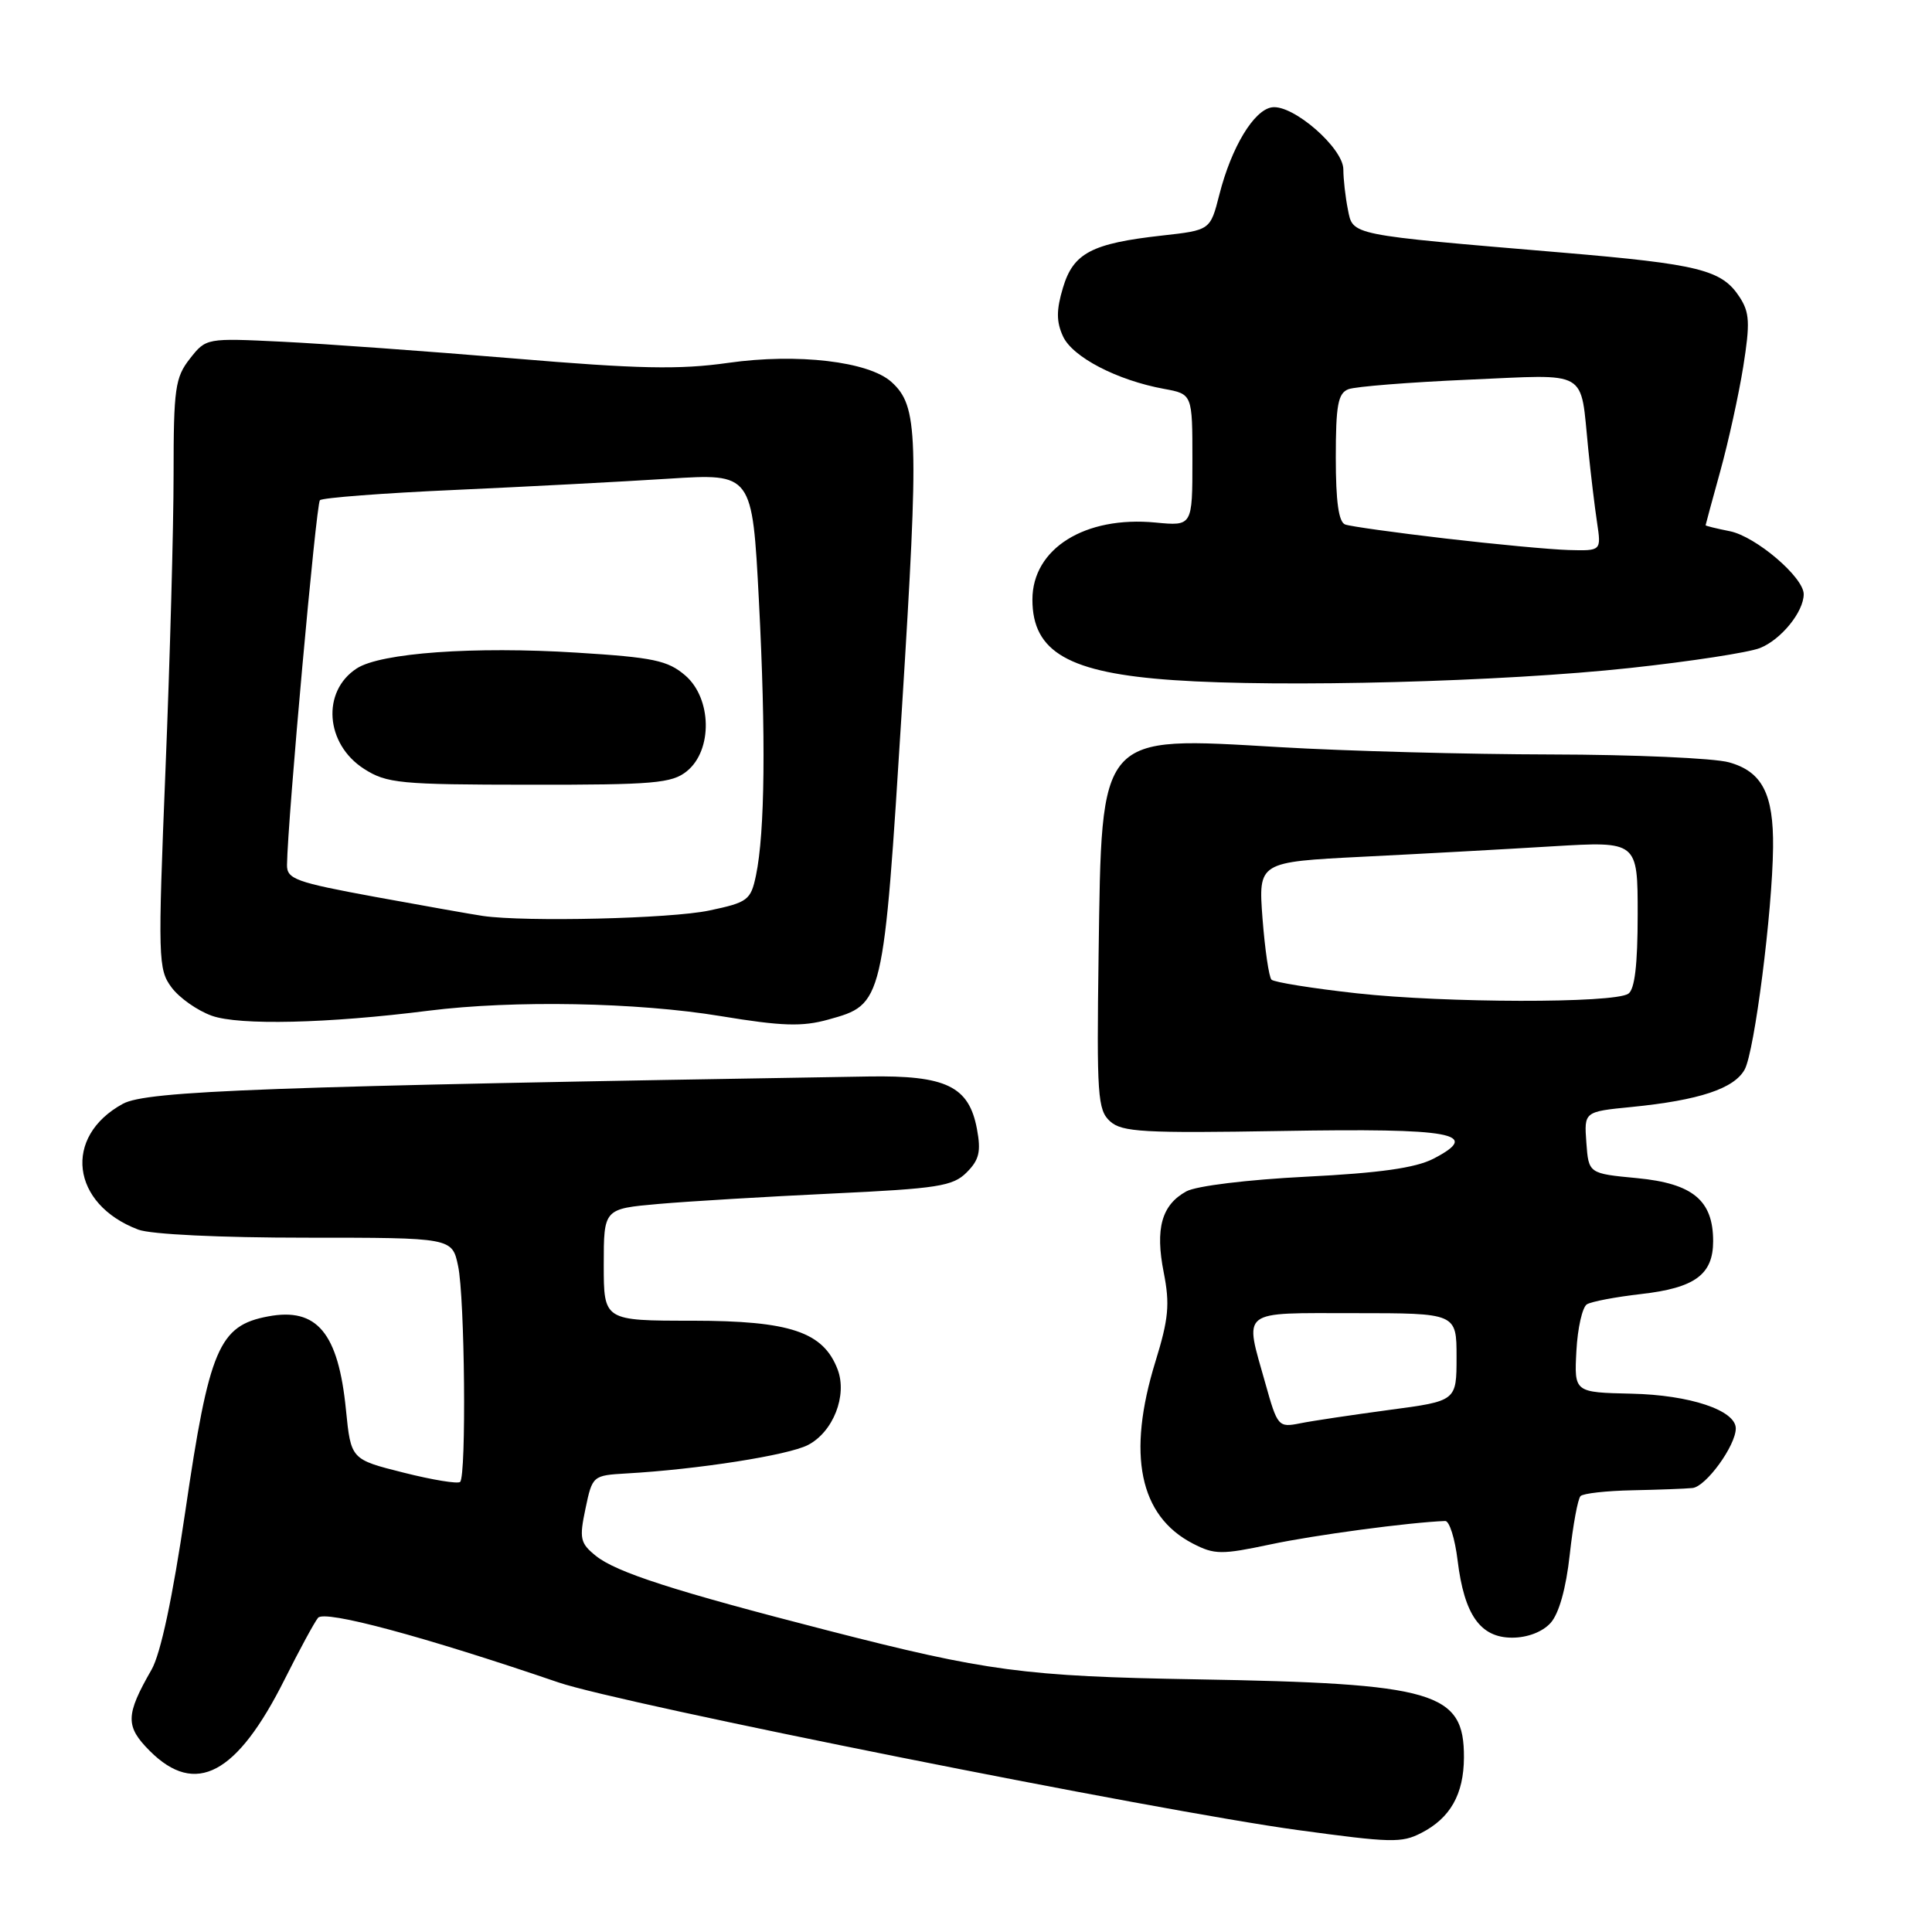 <?xml version="1.0" encoding="UTF-8" standalone="no"?>
<!DOCTYPE svg PUBLIC "-//W3C//DTD SVG 1.1//EN" "http://www.w3.org/Graphics/SVG/1.1/DTD/svg11.dtd" >
<svg xmlns="http://www.w3.org/2000/svg" xmlns:xlink="http://www.w3.org/1999/xlink" version="1.1" viewBox="0 0 256 256">
 <g >
 <path fill="currentColor"
d=" M 188.32 242.88 C 192.17 240.91 193.95 237.76 193.98 232.90 C 194.02 224.18 190.21 223.06 158.50 222.52 C 135.79 222.13 130.74 221.46 109.62 216.03 C 89.34 210.82 81.64 208.34 78.93 206.14 C 76.88 204.48 76.74 203.86 77.58 199.90 C 78.49 195.54 78.55 195.50 83.00 195.24 C 92.42 194.71 104.43 192.83 107.06 191.47 C 110.40 189.74 112.30 184.91 110.99 181.46 C 109.09 176.48 104.70 175.01 91.75 175.00 C 80.00 175.00 80.00 175.00 80.00 167.59 C 80.00 160.17 80.00 160.17 87.25 159.53 C 91.24 159.18 101.60 158.56 110.27 158.15 C 124.27 157.49 126.27 157.18 128.09 155.35 C 129.75 153.69 130.01 152.59 129.45 149.59 C 128.39 143.93 125.36 142.47 115.05 142.64 C 35.19 143.95 19.45 144.53 16.28 146.26 C 8.31 150.61 9.41 159.56 18.32 162.93 C 19.96 163.56 29.21 164.00 40.52 164.00 C 59.91 164.00 59.91 164.00 60.70 167.75 C 61.59 171.91 61.81 195.53 60.97 196.36 C 60.68 196.65 57.31 196.10 53.47 195.13 C 46.50 193.38 46.50 193.38 45.84 186.80 C 44.83 176.61 42.00 173.21 35.53 174.43 C 29.00 175.65 27.72 178.66 24.55 200.29 C 22.87 211.70 21.29 219.13 20.08 221.24 C 16.62 227.27 16.59 228.74 19.85 232.01 C 25.92 238.07 31.40 235.15 37.73 222.50 C 39.66 218.65 41.64 214.99 42.14 214.37 C 43.00 213.30 56.11 216.82 74.00 222.93 C 82.25 225.75 153.40 239.96 171.95 242.49 C 184.35 244.18 185.71 244.22 188.32 242.88 Z  M 205.46 215.05 C 206.57 213.82 207.51 210.48 208.00 205.99 C 208.43 202.08 209.07 198.60 209.43 198.24 C 209.78 197.88 212.87 197.54 216.29 197.47 C 219.70 197.40 223.29 197.27 224.26 197.17 C 226.04 197.00 229.99 191.56 230.00 189.28 C 230.00 186.87 223.92 184.84 216.19 184.67 C 208.59 184.50 208.59 184.50 208.88 179.01 C 209.04 175.98 209.67 173.21 210.27 172.83 C 210.88 172.46 214.10 171.85 217.43 171.47 C 224.59 170.66 227.00 168.89 227.00 164.46 C 227.00 159.05 224.31 156.82 216.93 156.11 C 210.50 155.50 210.50 155.50 210.20 151.40 C 209.90 147.30 209.90 147.30 216.20 146.68 C 225.15 145.79 229.79 144.25 231.18 141.71 C 232.48 139.33 234.85 120.81 234.94 112.30 C 235.02 105.19 233.49 102.23 229.09 101.01 C 227.12 100.46 216.50 99.99 205.50 99.97 C 194.50 99.95 178.33 99.52 169.56 99.00 C 145.43 97.59 145.99 96.95 145.57 126.51 C 145.31 145.15 145.44 147.09 147.09 148.58 C 148.66 150.01 151.55 150.17 169.89 149.86 C 192.56 149.47 196.42 150.18 189.93 153.54 C 187.55 154.76 182.83 155.43 173.06 155.92 C 165.32 156.31 158.51 157.14 157.20 157.86 C 153.92 159.66 153.05 162.79 154.20 168.61 C 155.03 172.81 154.85 174.76 153.10 180.42 C 149.30 192.73 150.97 200.87 158.06 204.53 C 160.92 206.01 161.84 206.02 168.35 204.64 C 174.17 203.40 186.81 201.71 191.50 201.54 C 192.05 201.52 192.79 203.87 193.14 206.76 C 194.02 213.98 196.15 217.00 200.37 217.00 C 202.39 217.00 204.38 216.24 205.46 215.05 Z  M 56.82 133.92 C 68.04 132.51 84.42 132.81 95.50 134.64 C 103.62 135.98 106.30 136.06 109.75 135.10 C 117.06 133.07 117.05 133.15 119.52 93.72 C 121.78 57.57 121.66 53.82 118.13 50.62 C 115.12 47.89 105.65 46.78 96.50 48.08 C 90.02 49.00 84.60 48.89 68.00 47.49 C 56.72 46.55 42.96 45.55 37.41 45.28 C 27.34 44.79 27.31 44.79 25.16 47.53 C 23.21 50.01 23.00 51.48 23.00 62.88 C 23.00 69.82 22.52 87.39 21.93 101.92 C 20.91 127.11 20.95 128.45 22.74 130.85 C 23.77 132.23 26.16 133.91 28.06 134.59 C 31.69 135.89 43.43 135.62 56.82 133.92 Z  M 216.00 88.51 C 223.97 87.65 231.72 86.46 233.20 85.87 C 236.00 84.76 239.00 81.07 239.00 78.73 C 239.00 76.49 232.65 71.08 229.22 70.39 C 227.45 70.04 226.00 69.68 226.00 69.60 C 226.00 69.53 226.88 66.29 227.95 62.42 C 229.02 58.55 230.39 52.32 230.99 48.58 C 231.91 42.78 231.84 41.40 230.49 39.34 C 228.13 35.75 225.17 35.01 207.01 33.47 C 178.59 31.07 179.29 31.21 178.60 27.75 C 178.27 26.10 178.00 23.71 178.00 22.45 C 178.00 19.62 171.34 13.82 168.55 14.22 C 166.15 14.56 163.17 19.50 161.57 25.79 C 160.37 30.50 160.37 30.50 153.99 31.21 C 144.65 32.25 142.22 33.53 140.85 38.12 C 139.96 41.08 139.96 42.62 140.85 44.56 C 142.10 47.31 148.02 50.39 154.25 51.53 C 158.00 52.22 158.00 52.22 158.00 60.96 C 158.00 69.71 158.00 69.71 153.12 69.24 C 143.76 68.34 136.80 72.69 136.80 79.45 C 136.80 86.41 141.63 89.17 155.50 90.12 C 169.88 91.12 199.15 90.34 216.00 88.51 Z  M 167.66 183.28 C 164.88 173.39 164.10 174.00 179.50 174.00 C 193.00 174.00 193.00 174.00 193.00 179.82 C 193.00 185.64 193.00 185.64 184.10 186.82 C 179.21 187.48 173.88 188.27 172.26 188.60 C 169.39 189.17 169.27 189.03 167.66 183.28 Z  M 179.80 131.62 C 173.91 130.97 168.82 130.15 168.48 129.81 C 168.14 129.47 167.61 125.82 167.29 121.71 C 166.73 114.22 166.73 114.22 180.61 113.52 C 188.25 113.14 199.56 112.52 205.75 112.14 C 217.00 111.47 217.00 111.47 217.00 121.17 C 217.00 127.85 216.61 131.13 215.75 131.68 C 213.77 132.96 191.54 132.91 179.80 131.62 Z  M 64.00 121.37 C 62.62 121.17 56.21 120.03 49.75 118.85 C 39.15 116.90 38.00 116.48 38.03 114.59 C 38.12 108.54 41.89 66.78 42.39 66.28 C 42.71 65.96 50.74 65.34 60.24 64.92 C 69.73 64.49 82.49 63.82 88.59 63.43 C 99.68 62.72 99.68 62.72 100.56 79.61 C 101.49 97.62 101.36 110.31 100.17 116.00 C 99.48 119.28 99.09 119.57 93.97 120.65 C 88.87 121.73 69.65 122.18 64.00 121.37 Z  M 91.01 102.19 C 94.45 99.41 94.33 92.54 90.80 89.50 C 88.48 87.51 86.58 87.11 76.45 86.48 C 62.79 85.62 50.43 86.51 47.27 88.57 C 42.59 91.61 43.10 98.59 48.24 101.88 C 51.24 103.80 52.97 103.97 70.14 103.98 C 86.65 104.00 89.03 103.79 91.01 102.19 Z  M 191.50 71.35 C 184.90 70.58 178.94 69.75 178.25 69.50 C 177.38 69.20 177.00 66.48 177.00 60.64 C 177.00 53.67 177.29 52.10 178.68 51.57 C 179.60 51.22 186.75 50.65 194.56 50.31 C 210.77 49.61 209.36 48.79 210.45 59.50 C 210.78 62.80 211.31 67.19 211.62 69.25 C 212.18 73.00 212.18 73.00 207.84 72.88 C 205.45 72.81 198.10 72.12 191.50 71.35 Z "/>
</g>
</svg>